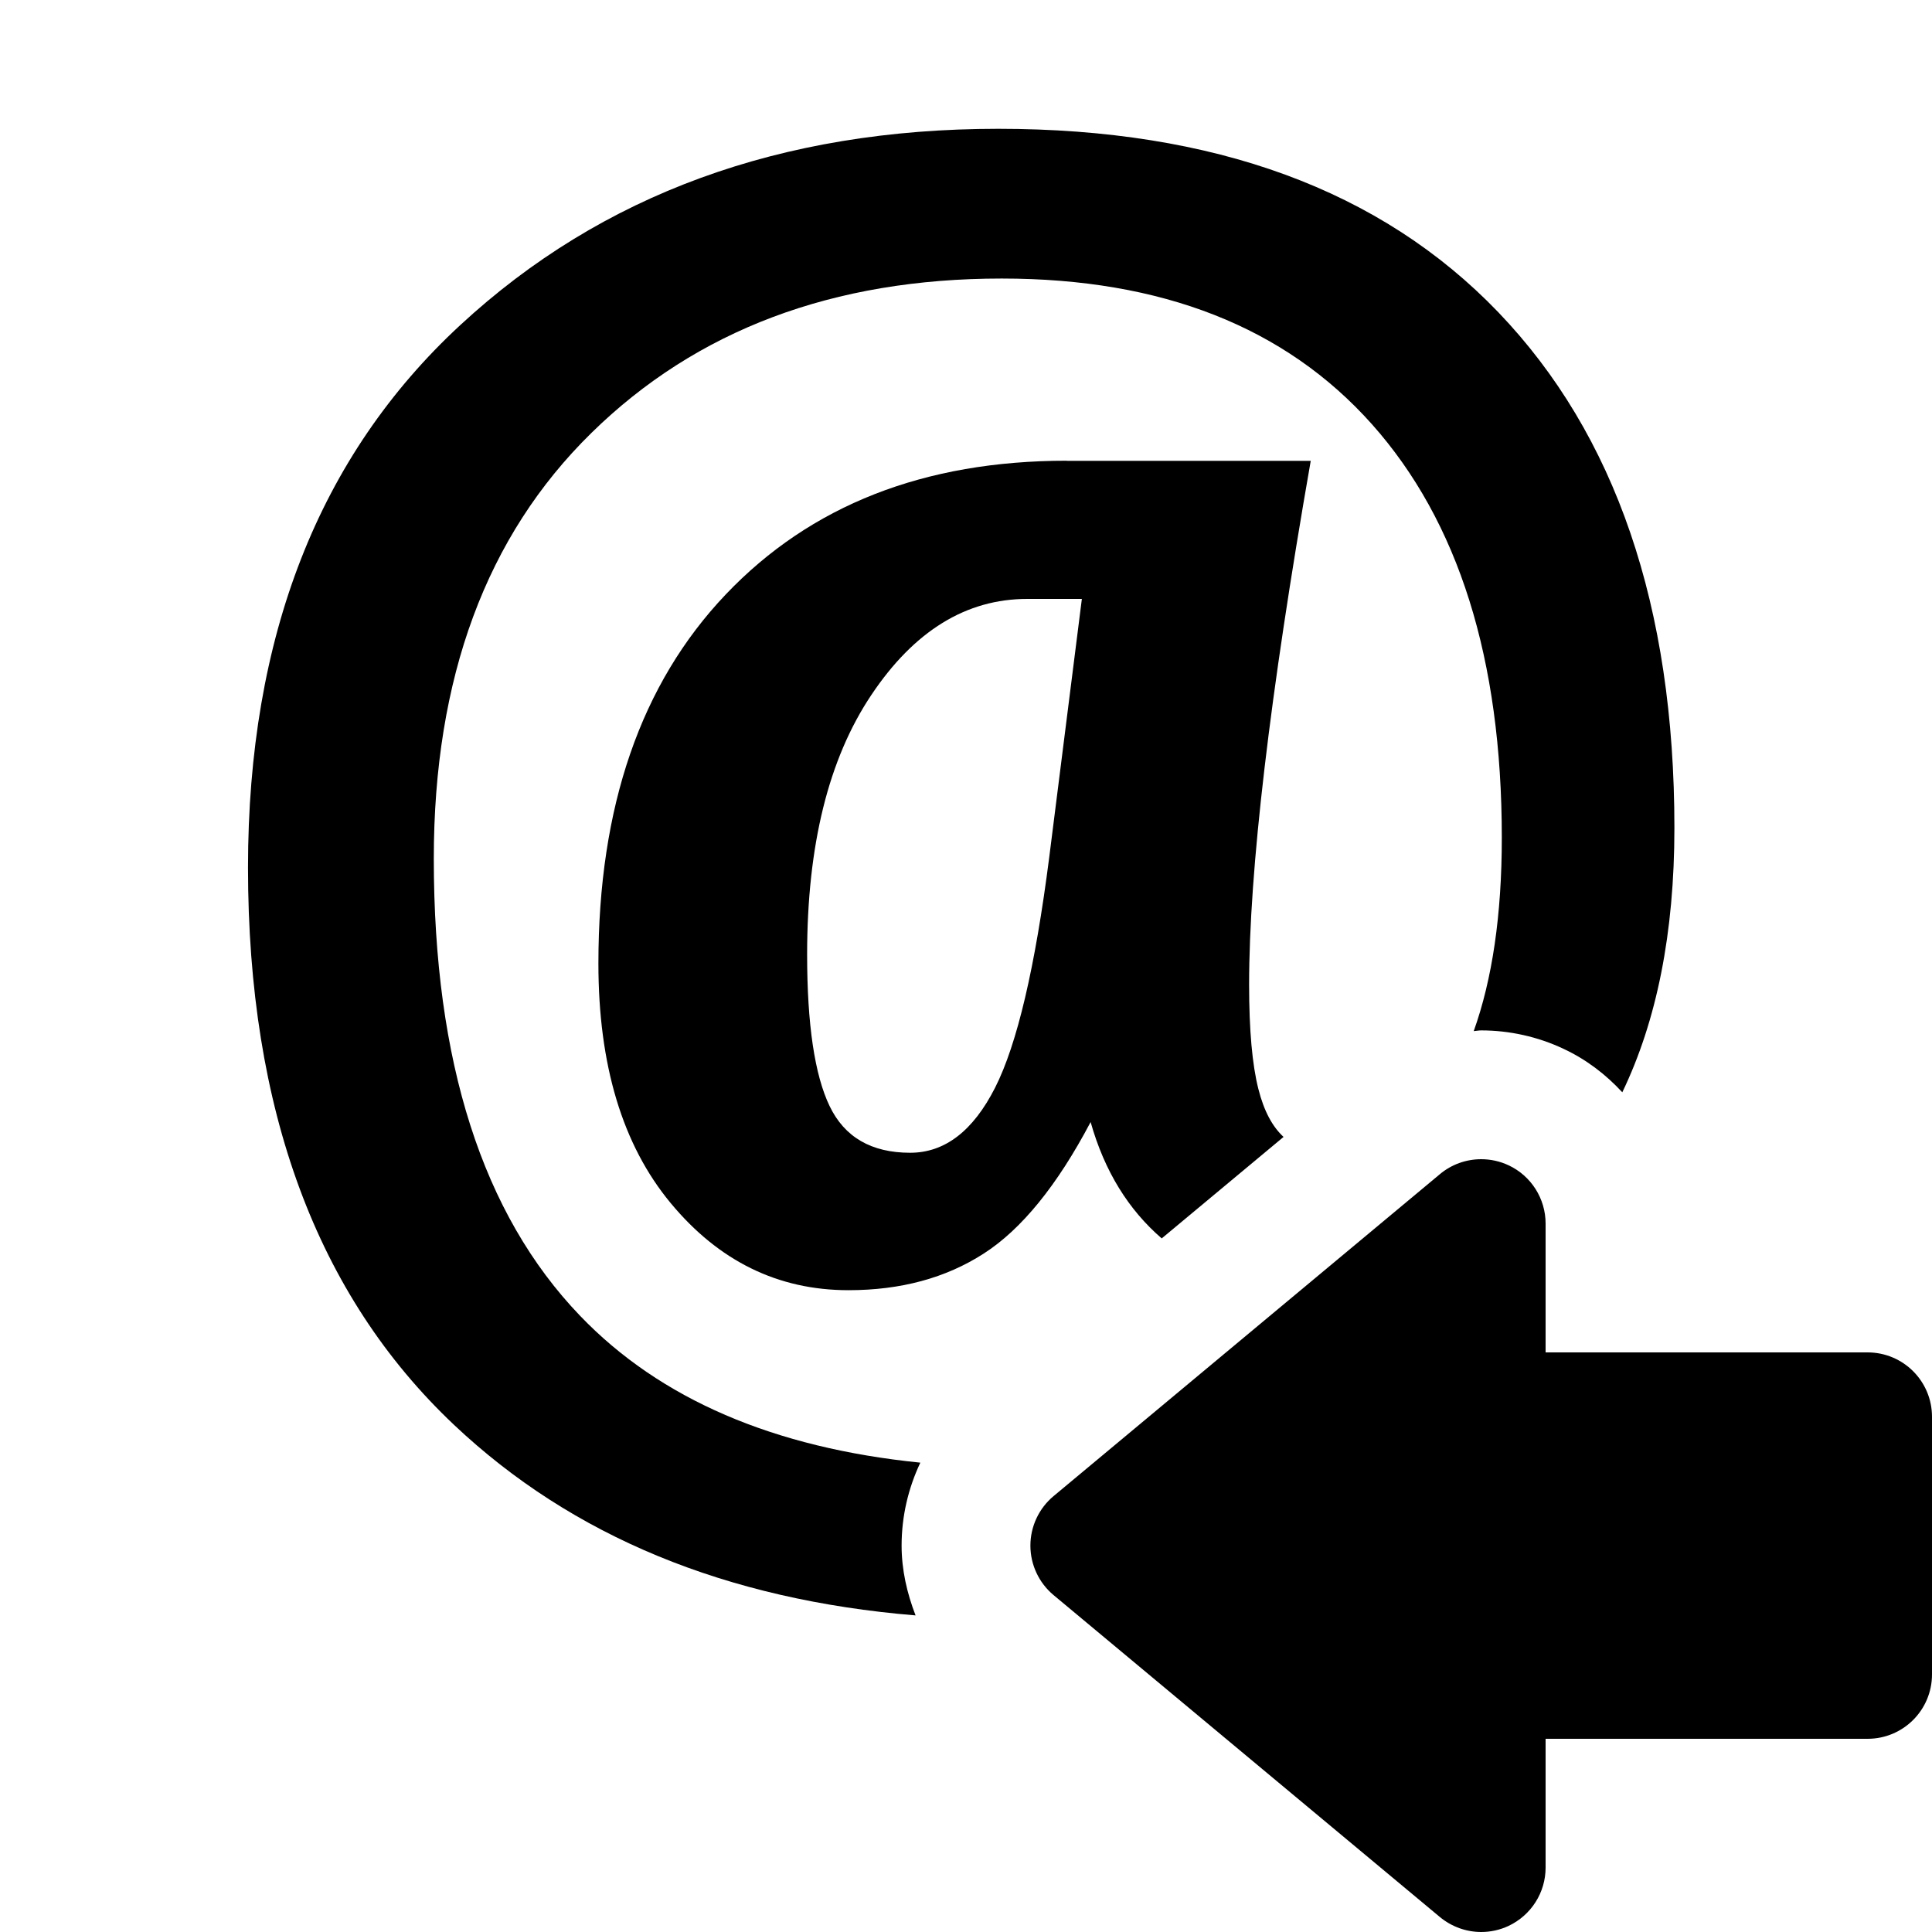 <?xml version="1.0" encoding="UTF-8"?>
<!DOCTYPE svg PUBLIC "-//W3C//DTD SVG 1.1 Tiny//EN" "http://www.w3.org/Graphics/SVG/1.1/DTD/svg11-tiny.dtd">
<svg baseProfile="tiny" height="30px" version="1.1" viewBox="0 0 30 30" width="30px" x="0px" xmlns="http://www.w3.org/2000/svg" xmlns:xlink="http://www.w3.org/1999/xlink" y="0px">
<path d="M14,24c0-0.453,0.103-0.891,0.291-1.288c-2.271-0.229-4.039-0.983-5.285-2.282c-1.514-1.577-2.27-3.942-2.27-7.096  c0-2.808,0.815-5.012,2.447-6.611c1.631-1.6,3.755-2.398,6.371-2.398c2.488,0,4.404,0.754,5.749,2.262  c1.345,1.51,2.017,3.648,2.017,6.42c0,1.205-0.149,2.201-0.436,3.004C22.924,16.008,22.961,16,23,16c0.438,0,0.88,0.098,1.276,0.285  c0.353,0.164,0.658,0.398,0.915,0.676C25.724,15.854,26,14.492,26,12.855c0-3.437-0.912-6.105-2.734-8.006  C21.442,2.949,18.854,2,15.5,2c-3.373,0-6.157,1.016-8.354,3.049c-2.197,2.032-3.295,4.84-3.295,8.422  c0,3.755,1.066,6.64,3.199,8.654c1.837,1.734,4.229,2.717,7.167,2.959C14.084,24.74,14,24.377,14,24z"/>
<path d="M16.566,7.154c-2.215,0-3.98,0.692-5.298,2.078c-1.317,1.385-1.976,3.295-1.976,5.729c0,1.576,0.373,2.816,1.121,3.719  c0.747,0.902,1.668,1.354,2.762,1.354c0.811,0,1.511-0.189,2.099-0.568c0.588-0.377,1.142-1.059,1.661-2.043  c0.217,0.768,0.59,1.363,1.104,1.807l1.892-1.576c-0.169-0.155-0.303-0.395-0.391-0.744c-0.096-0.377-0.144-0.918-0.144-1.619  c0-1.769,0.318-4.48,0.957-8.135H16.566z M16.293,13.307c-0.219,1.713-0.499,2.907-0.841,3.582C15.11,17.563,14.67,17.9,14.133,17.9  c-0.602,0-1.019-0.242-1.251-0.725c-0.232-0.483-0.349-1.268-0.349-2.352c0-1.695,0.332-3.04,0.998-4.033  c0.665-0.994,1.472-1.49,2.42-1.49h0.848L16.293,13.307z"/>
<path d="M23,30c-0.229,0-0.457-0.08-0.641-0.232l-6-5C16.132,24.578,16,24.297,16,24s0.132-0.578,0.359-0.768l6-5  C22.543,18.078,22.771,18,23,18c0.144,0,0.289,0.031,0.424,0.094C23.775,18.258,24,18.611,24,19v2h5c0.553,0,1,0.447,1,1v4  c0,0.553-0.447,1-1,1h-5v2c0,0.389-0.225,0.74-0.576,0.906C23.289,29.969,23.144,30,23,30L23,30z"/>
<g>
<rect fill="none" height="30" width="30"/>
</g>
</svg>
